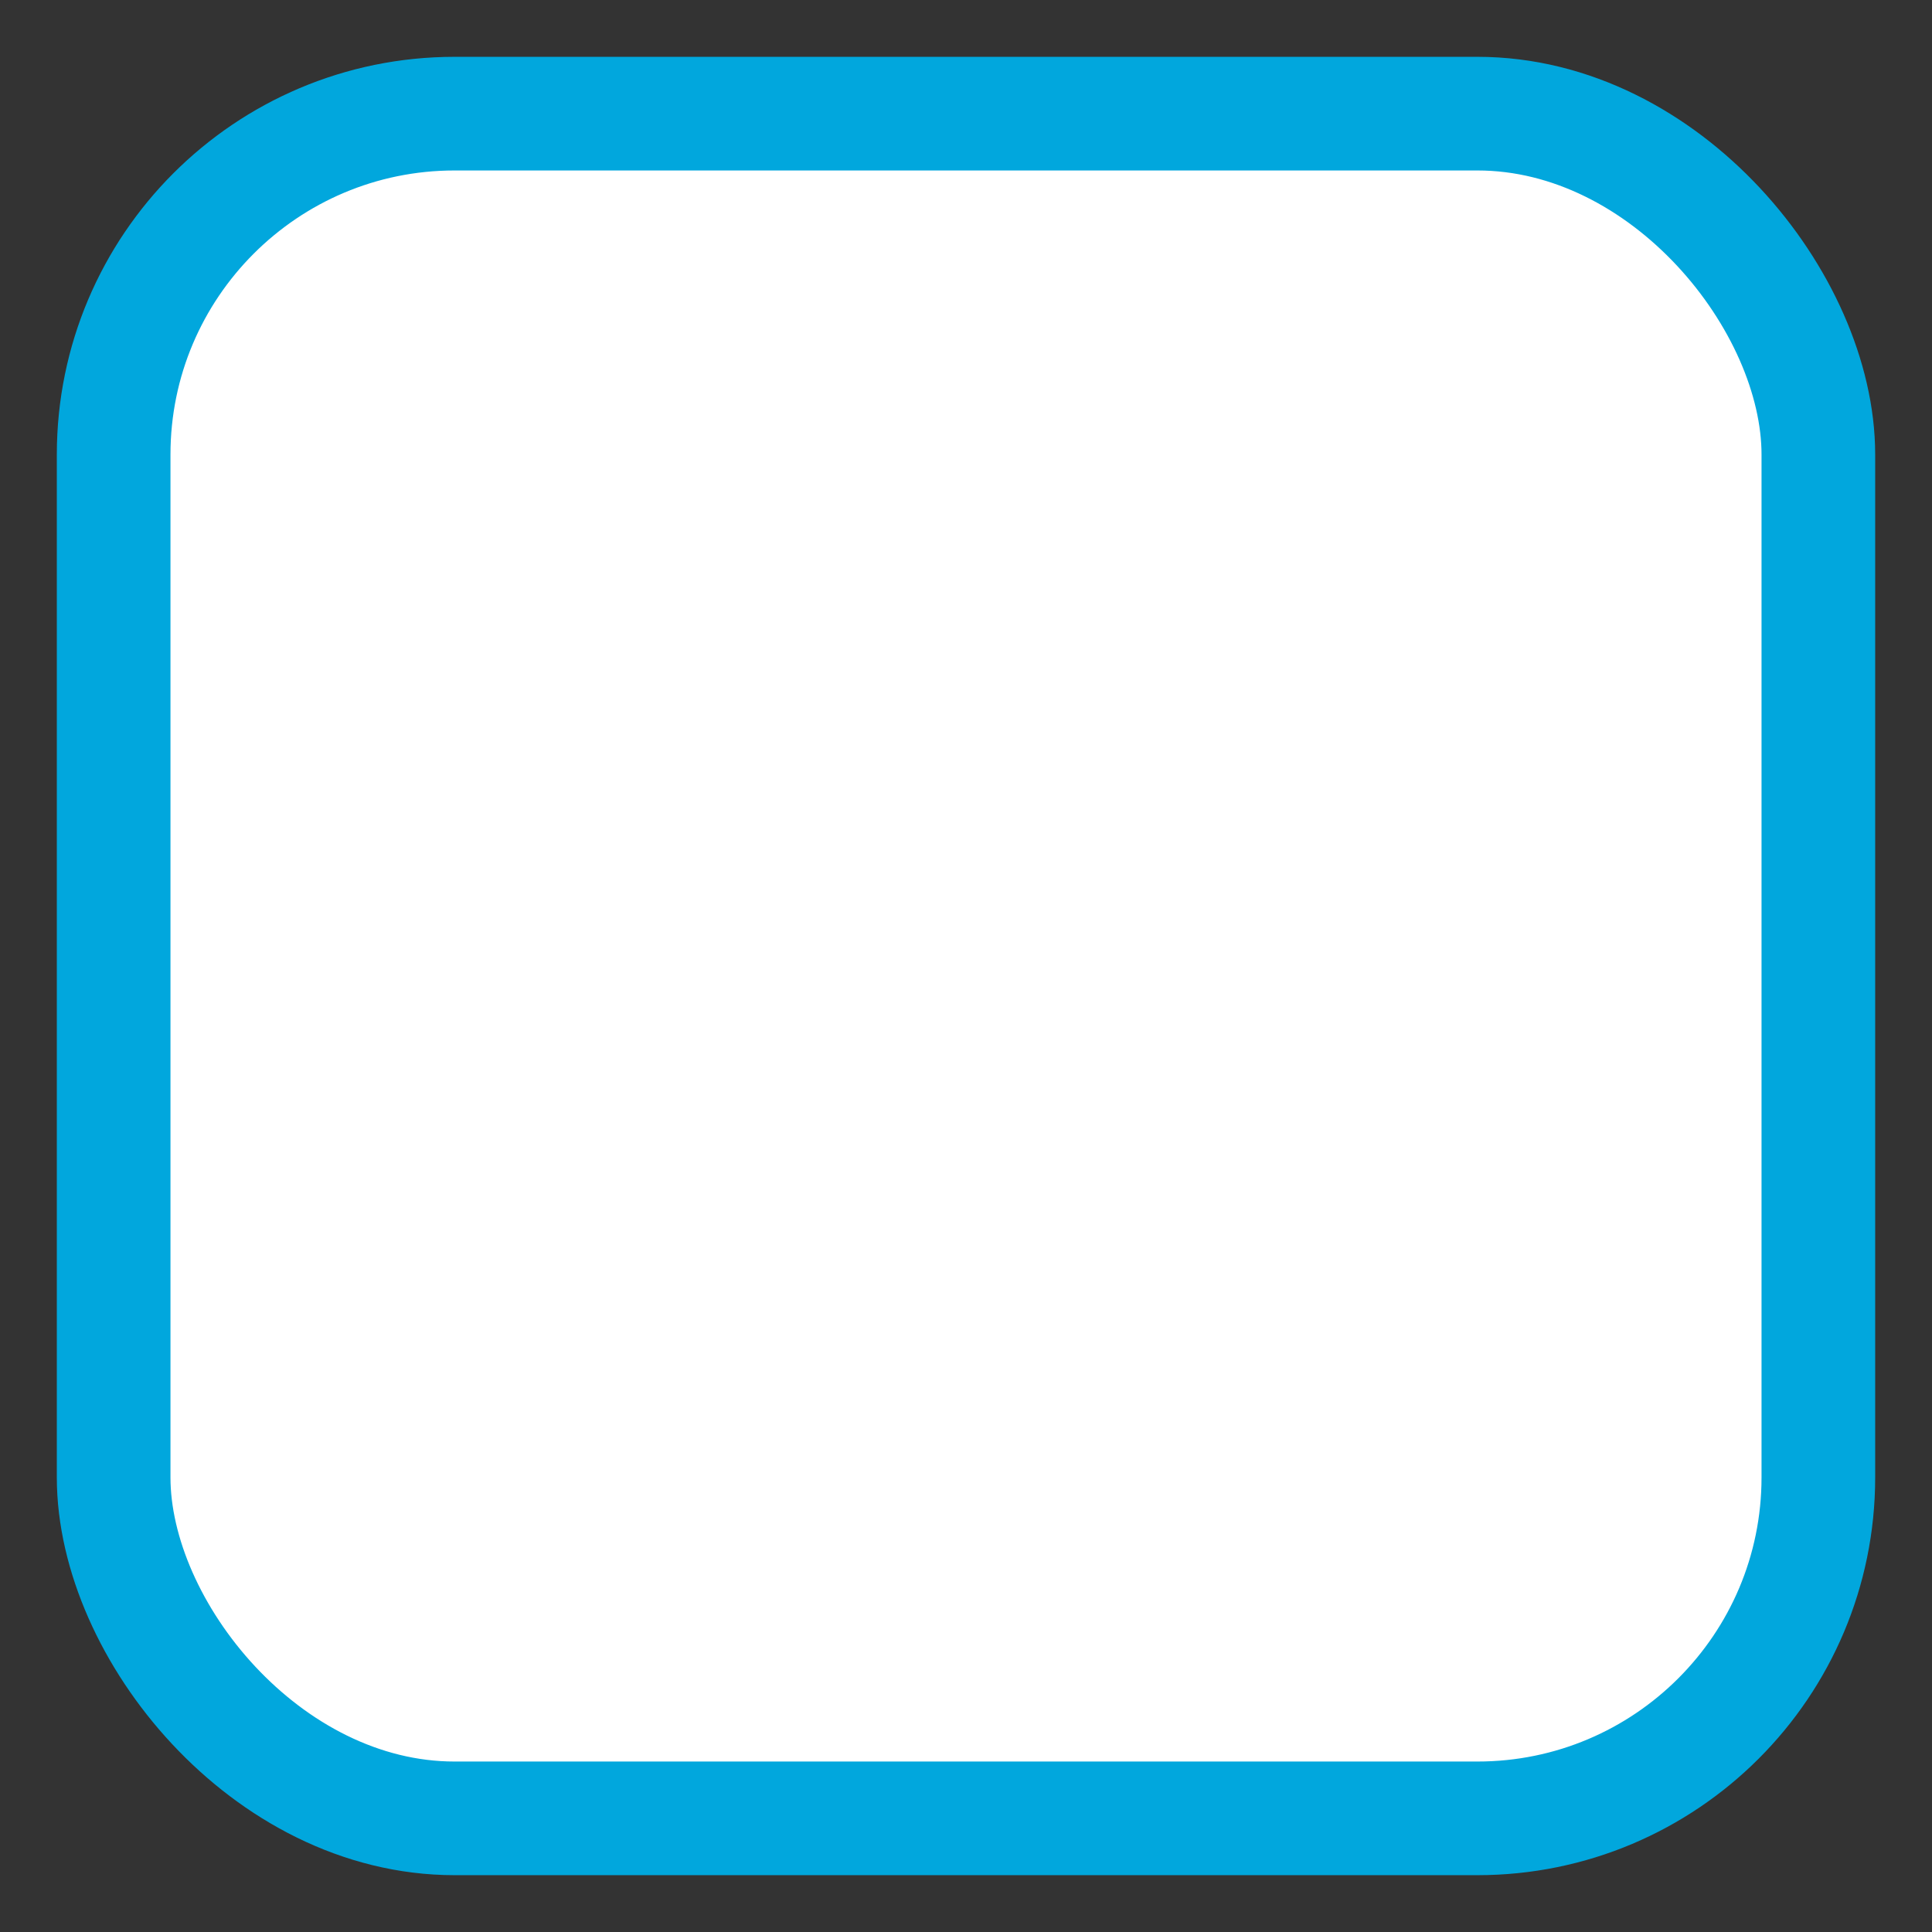 <?xml version="1.0" encoding="UTF-8"?>
<svg width="17px" height="17px" viewBox="0 0 17 17" version="1.1" xmlns="http://www.w3.org/2000/svg" xmlns:xlink="http://www.w3.org/1999/xlink">
    <rect x="0" y="0" width="17" height="17" fill="#333333" stroke="none"/>
    <title>Rectangle</title>
    <g id="Symbols" stroke="none" stroke-width="1" fill="none" fill-rule="evenodd">
        <g id="Icons/drop-down-EMPTY" transform="translate(1, 1)" fill="#FFFFFF" stroke="#01A7DD">
            <rect id="Rectangle" x="0" y="0" width="15" height="15" rx="3"></rect>
        </g>
    </g>
</svg>